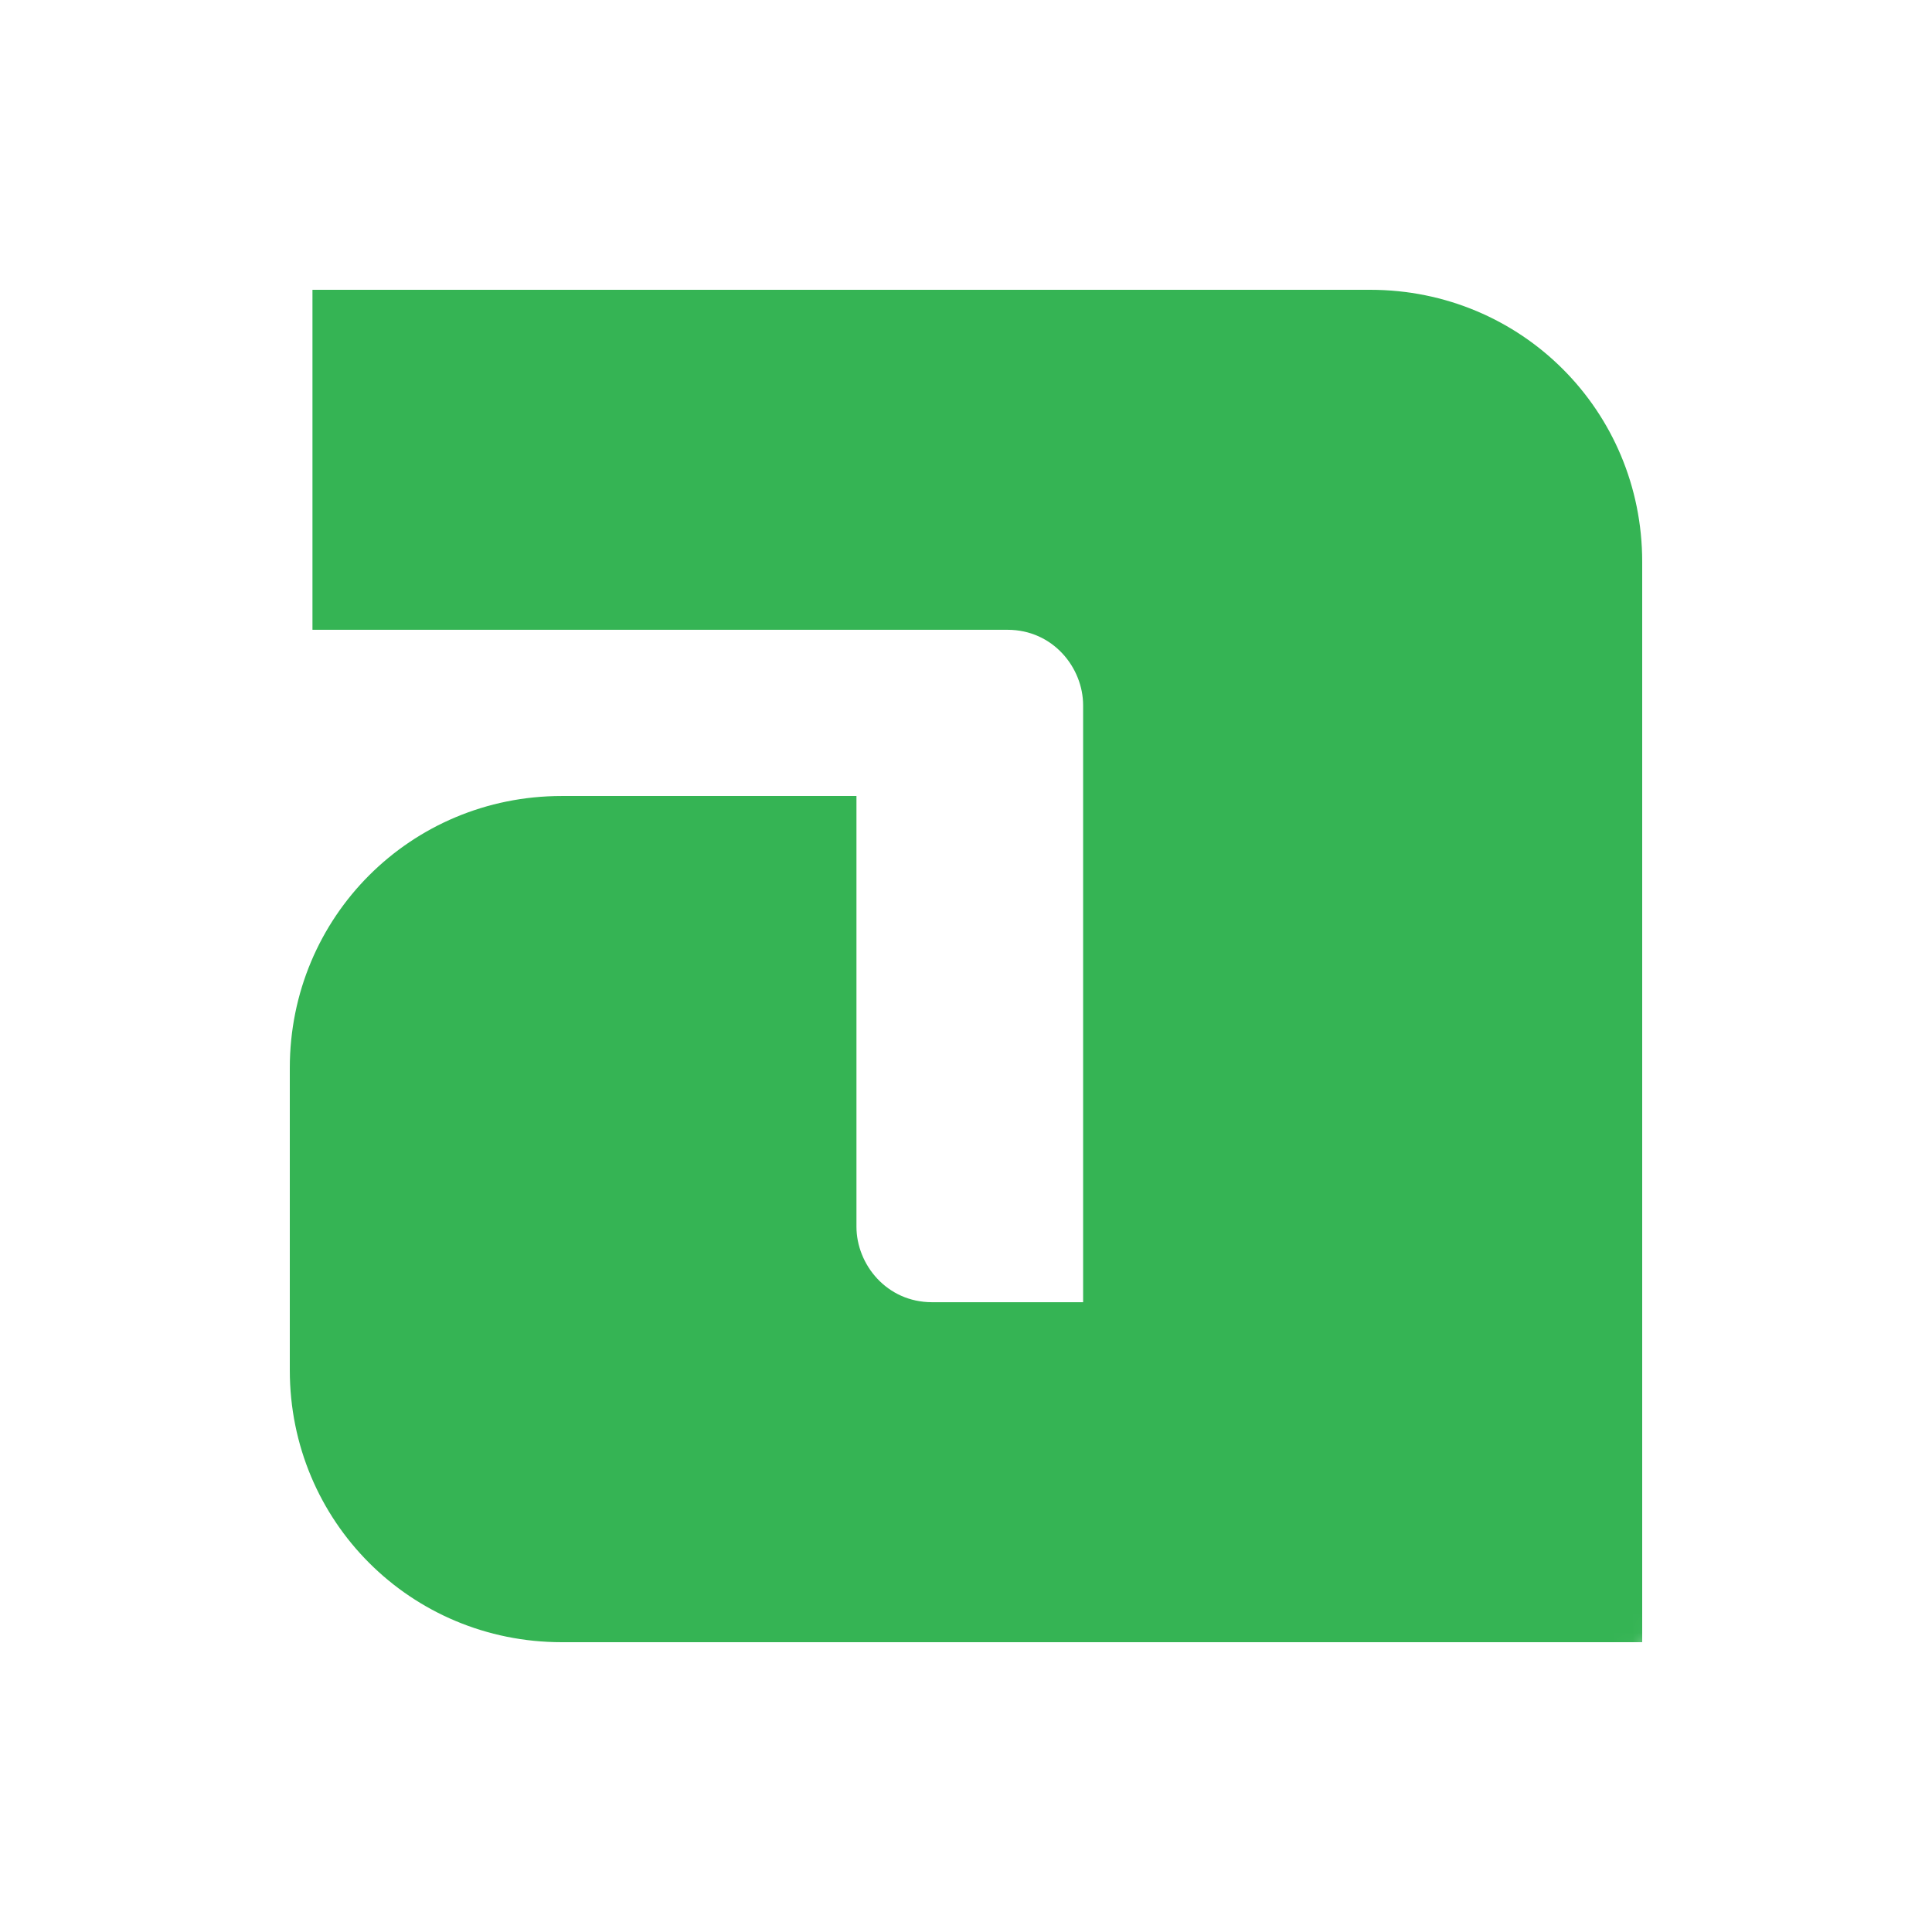 <svg width="100" height="100" viewBox="0 0 100 100" fill="none" xmlns="http://www.w3.org/2000/svg">
<mask id="mask0_1406_27599" style="mask-type:alpha" maskUnits="userSpaceOnUse" x="0" y="0" width="100" height="100">
<circle cx="50" cy="50" r="50" fill="white"/>
</mask>
<g mask="url(#mask0_1406_27599)">
<path d="M70.922 15H16.173V32.598H52.151C54.497 32.598 56.062 34.553 56.062 36.508V67.402H48.24C45.894 67.402 44.33 65.447 44.33 63.492V41.201H29.078C21.257 41.201 15 47.458 15 55.279V70.922C15 78.743 21.257 85 29.078 85H85V29.078C85 21.257 78.743 15 70.922 15Z" fill="#35B454"/>
</g>
</svg>
